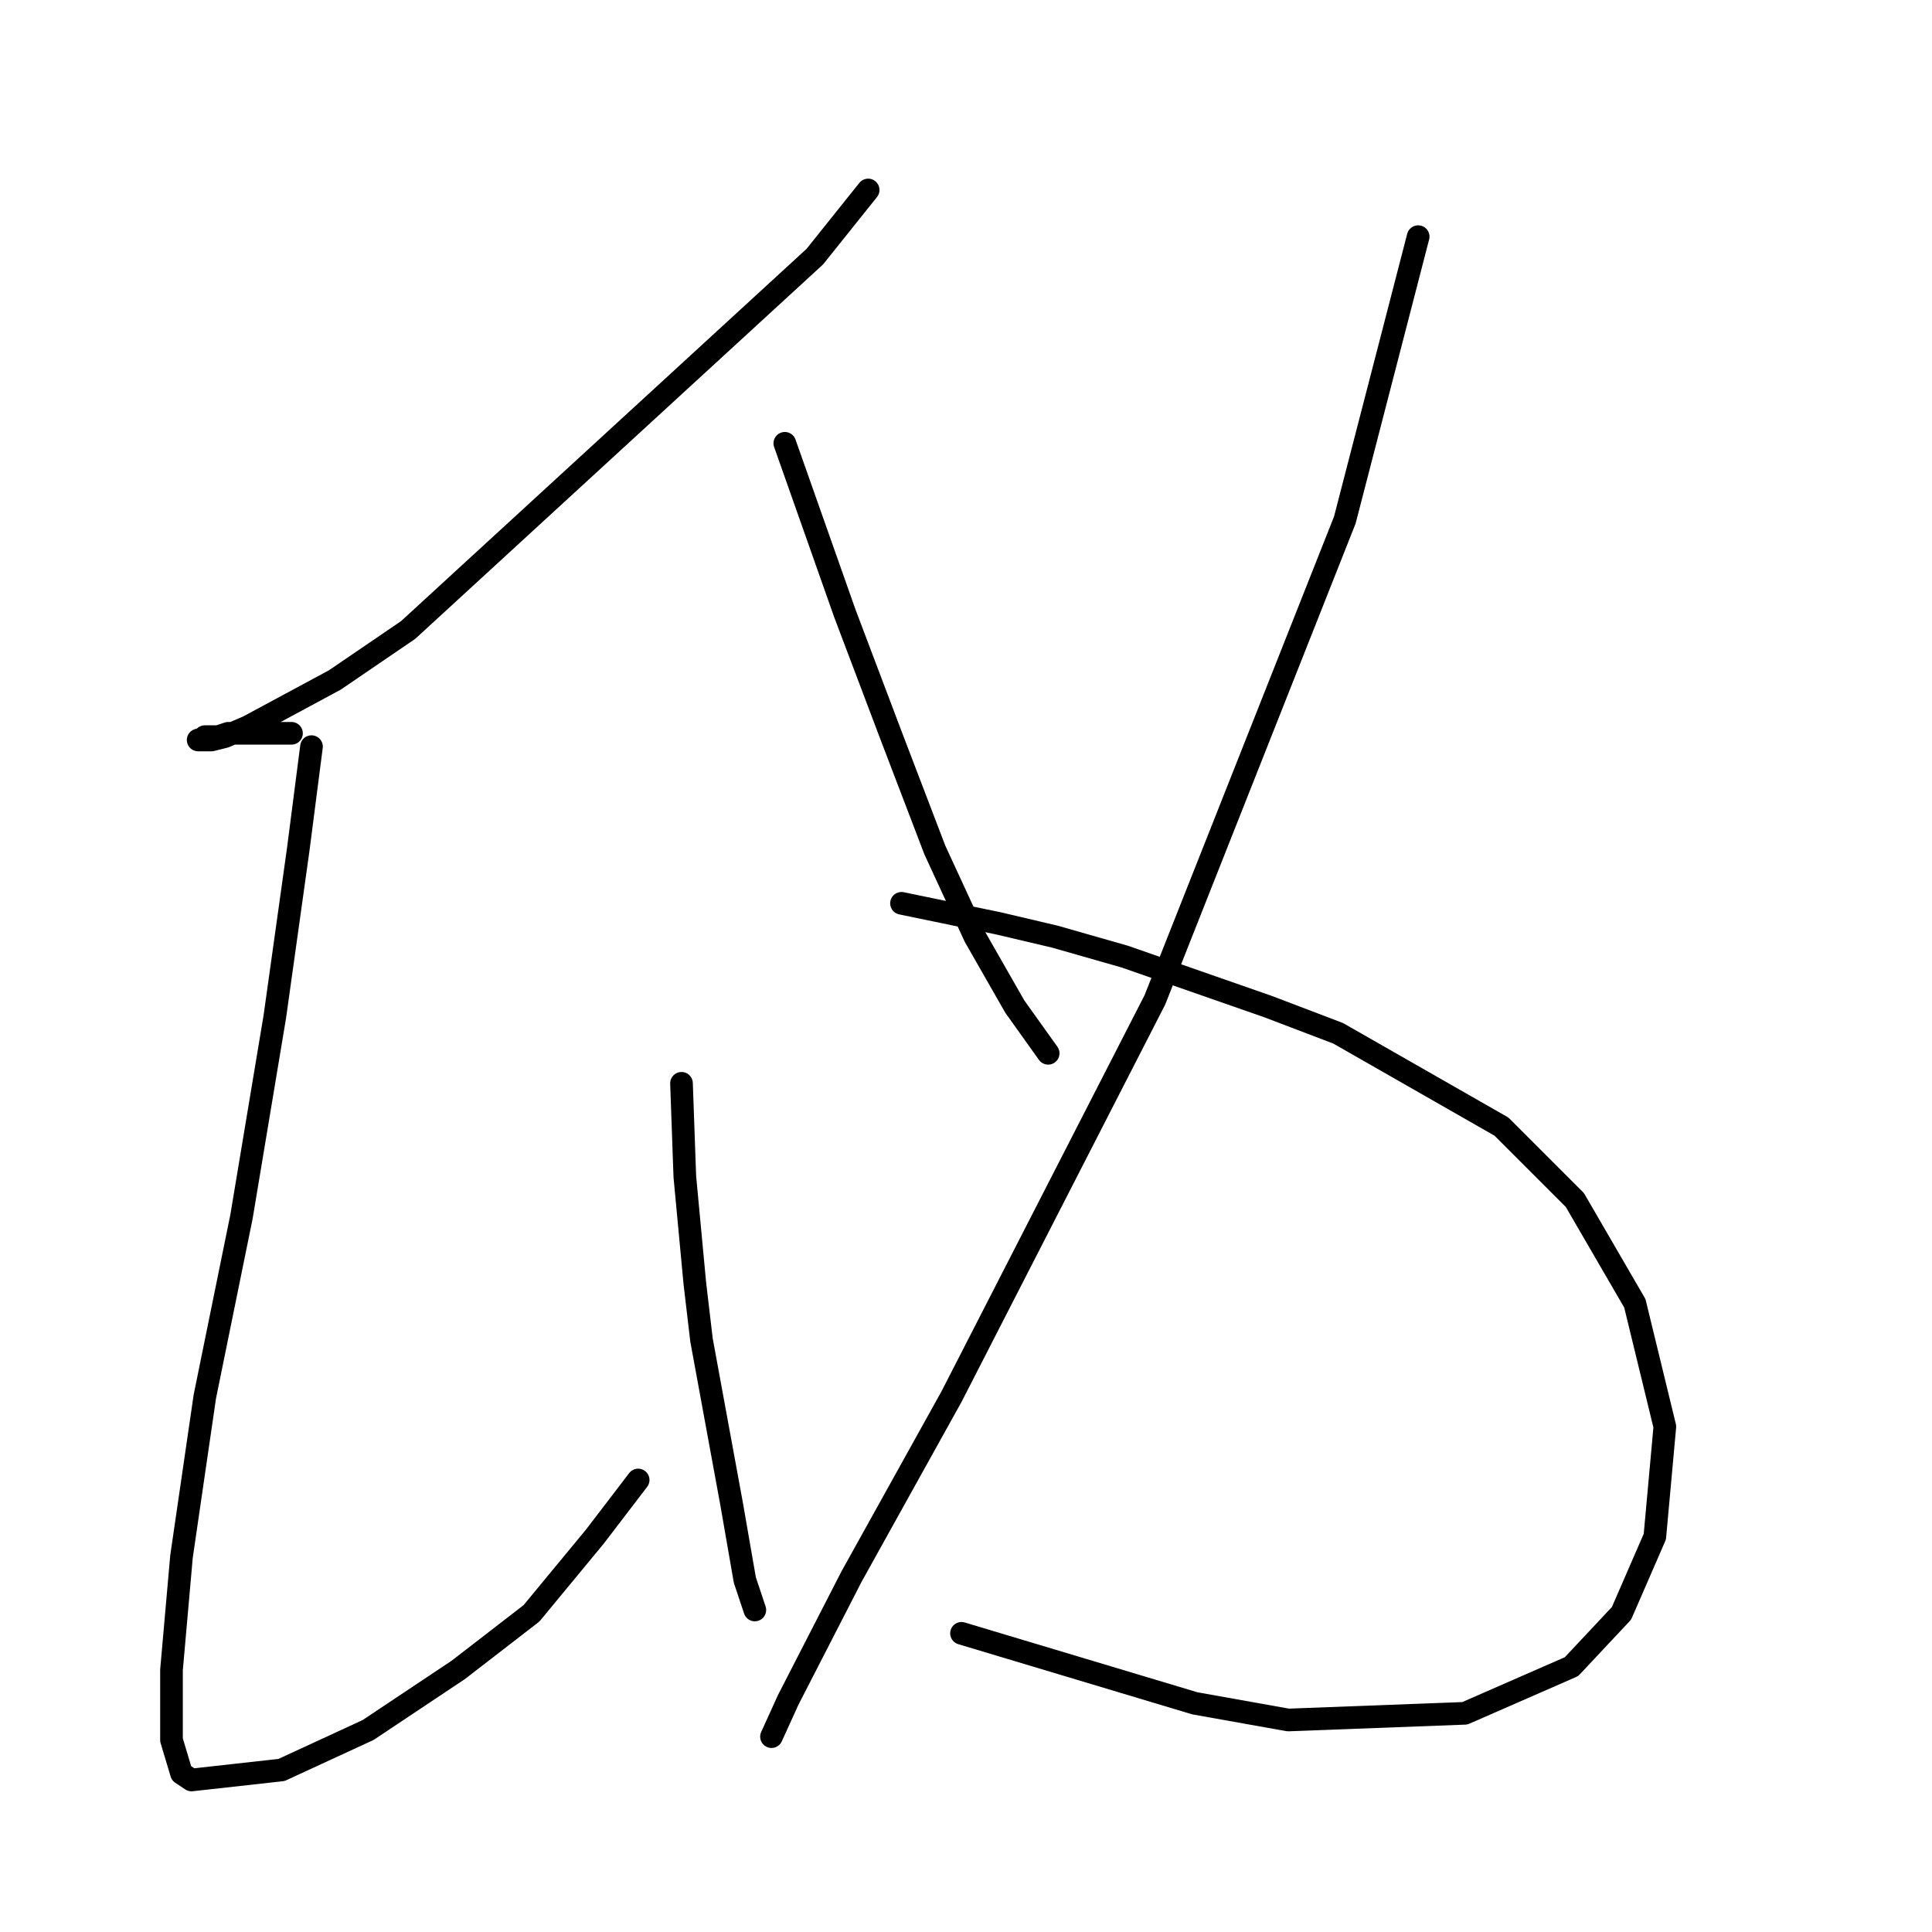 <?xml version="1.0" standalone="no"?>
    <svg width="256" height="256" xmlns="http://www.w3.org/2000/svg" version="1.1">
    <polyline stroke="black" stroke-width="3" stroke-linecap="round" fill="transparent" stroke-linejoin="round" points="115.036 25.172 107.969 34.005 54.083 83.475 44.366 90.1 32.882 96.284 29.79 97.609 28.024 98.05 26.699 98.05 26.257 98.05 26.699 98.05 27.14 97.609 28.907 97.609 30.232 97.167 33.766 97.167 35.532 97.167 36.857 97.167 37.741 97.167 38.624 97.167 38.624 97.167 " />
        <polyline stroke="black" stroke-width="3" stroke-linecap="round" fill="transparent" stroke-linejoin="round" points="41.274 98.934 39.508 112.626 36.416 134.71 31.999 161.212 27.14 185.063 24.048 206.264 22.723 221.281 22.723 230.557 24.048 234.974 25.374 235.857 37.299 234.532 48.783 229.232 60.709 221.281 70.426 213.773 78.818 203.614 84.56 196.105 84.56 196.105 " />
        <polyline stroke="black" stroke-width="3" stroke-linecap="round" fill="transparent" stroke-linejoin="round" points="90.302 143.544 90.743 155.912 92.069 170.046 92.952 177.554 96.927 199.197 98.694 209.356 100.019 213.331 100.019 213.331 " />
        <polyline stroke="black" stroke-width="3" stroke-linecap="round" fill="transparent" stroke-linejoin="round" points="103.994 58.74 111.945 81.266 118.128 97.609 123.87 112.626 129.17 124.11 134.471 133.385 138.888 139.569 138.888 139.569 " />
        <polyline stroke="black" stroke-width="3" stroke-linecap="round" fill="transparent" stroke-linejoin="round" points="187.915 31.355 178.198 68.899 153.022 132.502 126.079 185.063 112.828 208.914 104.436 225.257 102.227 230.115 102.227 230.115 " />
        <polyline stroke="black" stroke-width="3" stroke-linecap="round" fill="transparent" stroke-linejoin="round" points="119.453 119.693 132.262 122.343 139.771 124.11 149.046 126.76 168.039 133.385 177.315 136.919 198.957 149.286 208.674 159.003 216.625 172.696 220.6 189.038 219.275 203.614 214.858 213.773 208.233 220.84 194.099 227.023 170.689 227.907 158.322 225.698 127.404 216.423 127.404 216.423 " />
        </svg>